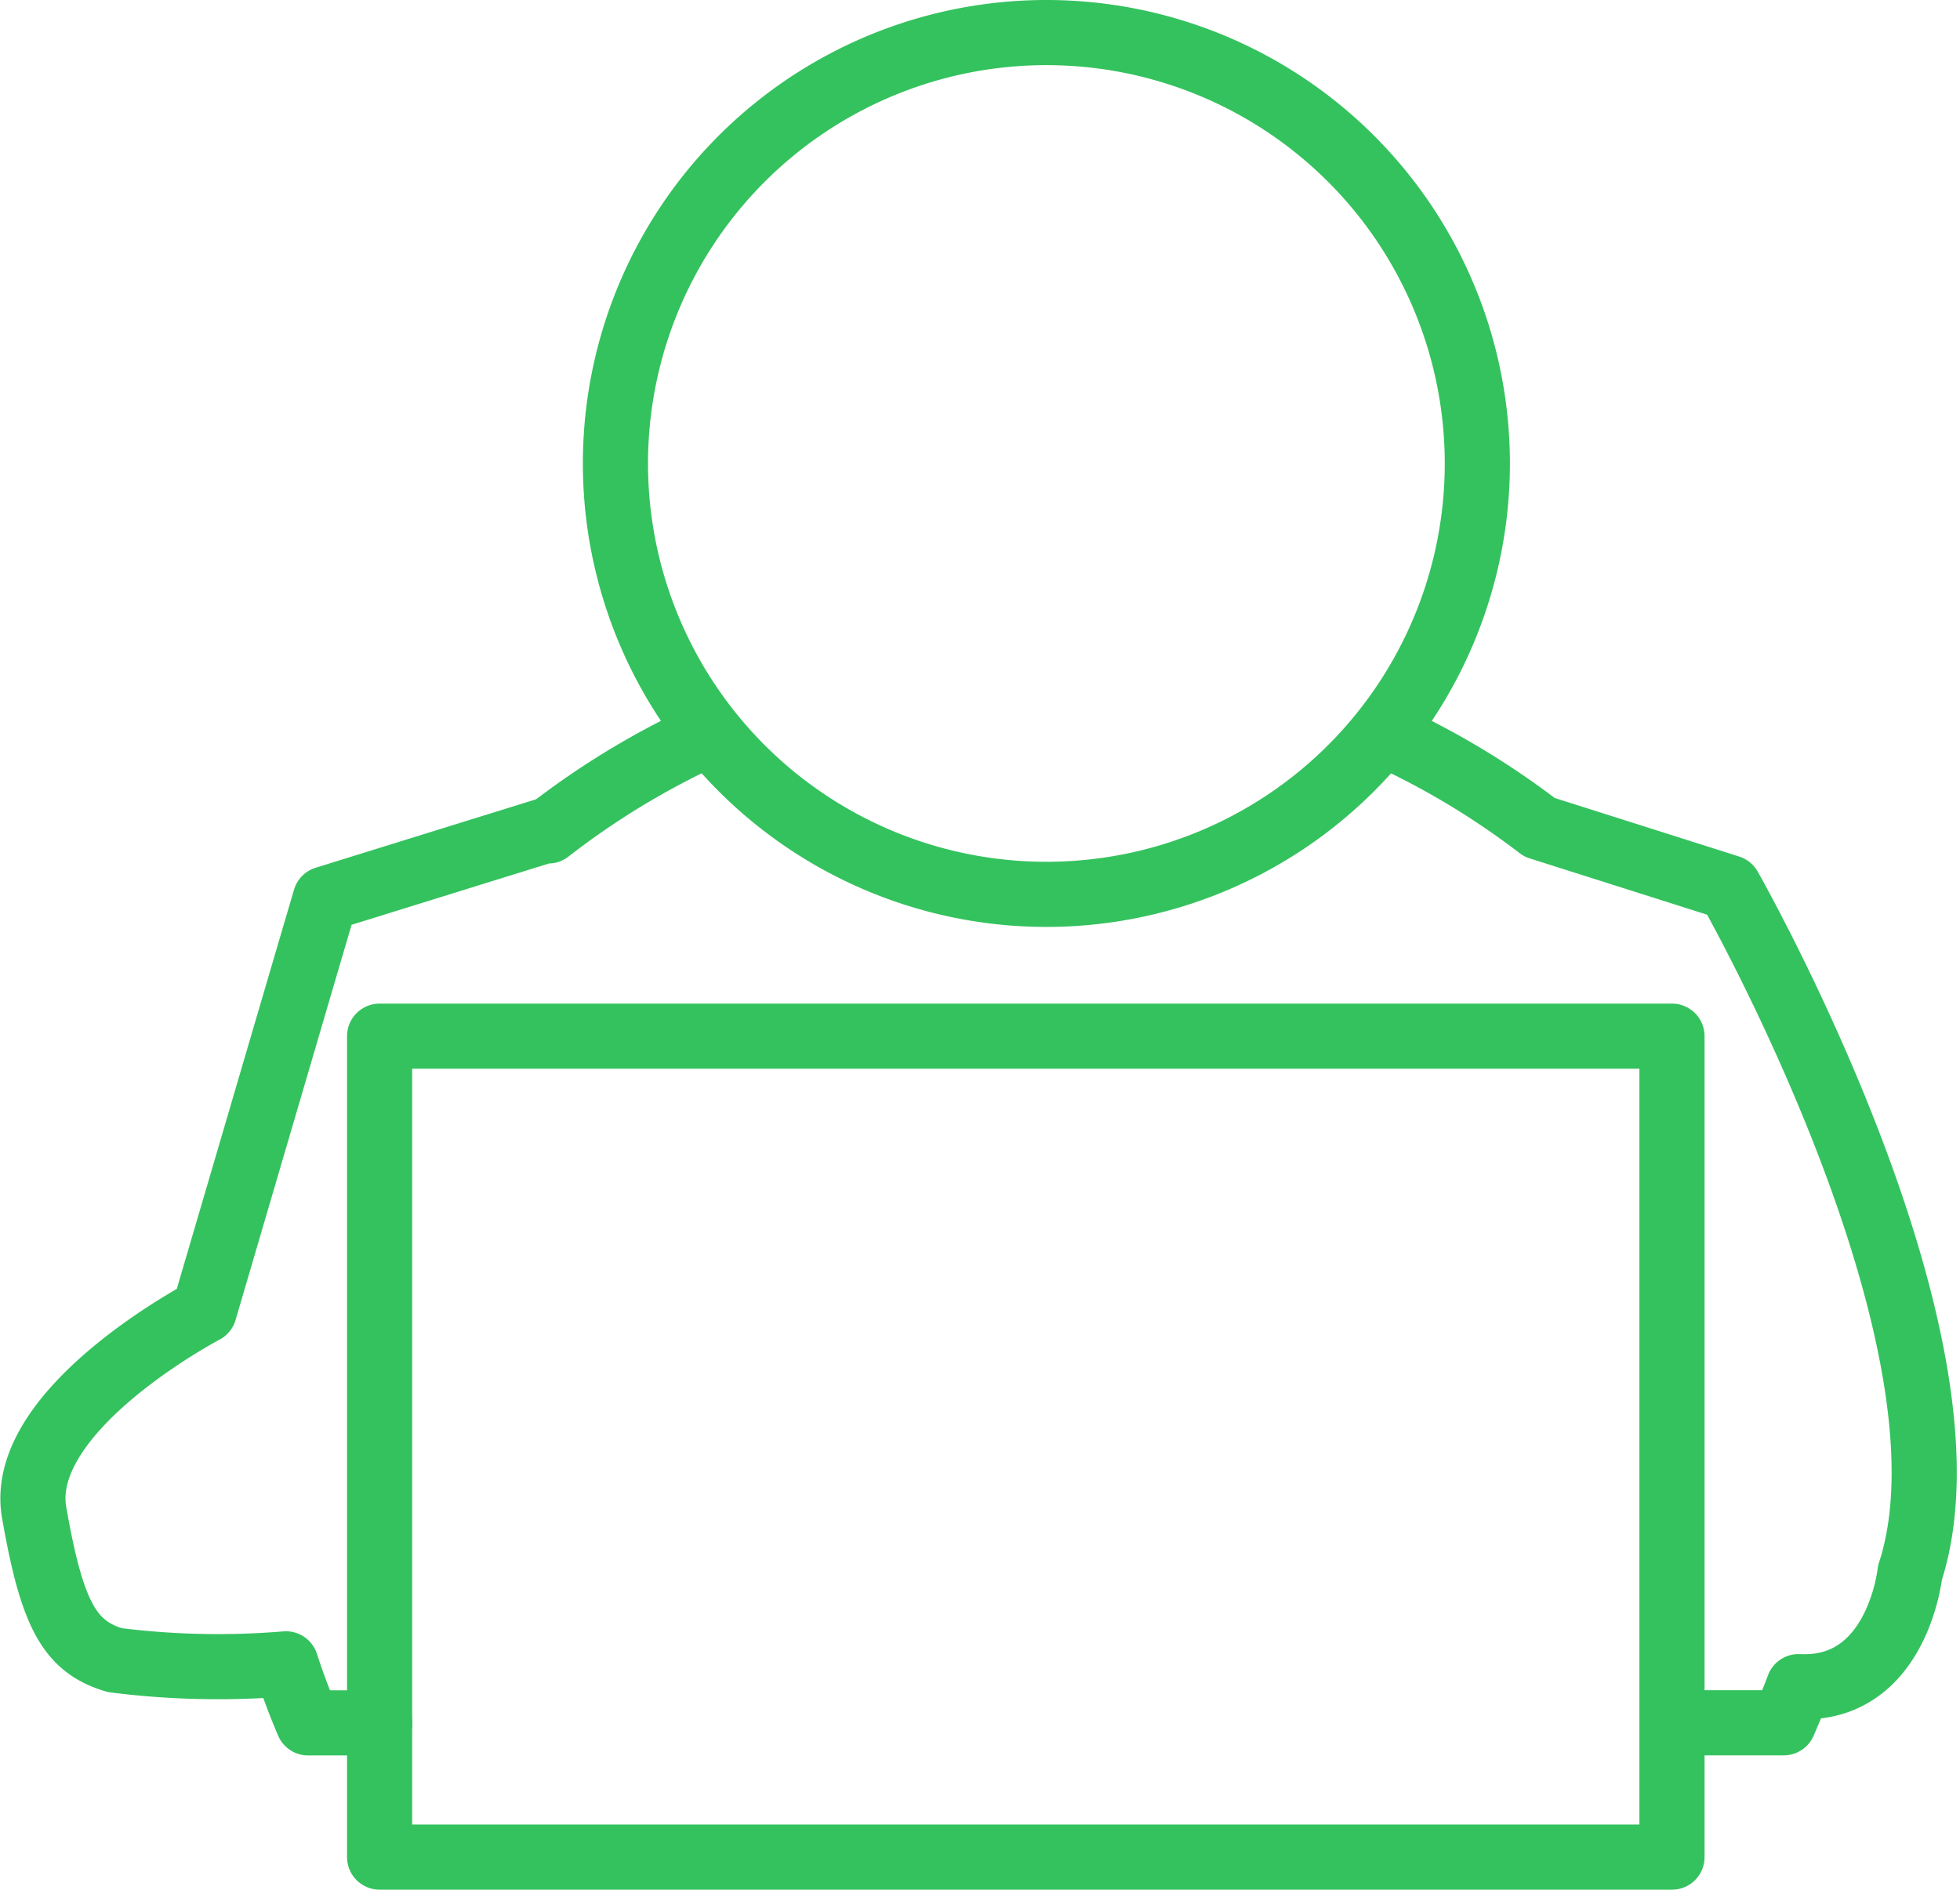<svg xmlns="http://www.w3.org/2000/svg" width="30.086" height="29.01" viewBox="0 0 30.086 29.01">
  <g id="Group_4411" data-name="Group 4411" transform="translate(-559.493 -1305.986)">
    <path id="Path_4812" data-name="Path 4812" d="M315.541,501.249a6.615,6.615,0,1,0-6.615-6.615A6.615,6.615,0,0,0,315.541,501.249Z" transform="translate(260.014 818.467)" fill="none" stroke="#34c25e" stroke-linecap="round" stroke-linejoin="round" stroke-width="1"/>
    <path id="Path_4813" data-name="Path 4813" d="M332.462,520.452h1.508c.079-.184.159-.368.227-.555,1.52.076,1.711-1.749,1.711-1.749,1.175-3.586-2.773-10.518-2.773-10.518l-2.914-.925a12.232,12.232,0,0,0-2.371-1.425" transform="translate(252.903 811.982)" fill="none" stroke="#34c25e" stroke-linecap="round" stroke-linejoin="round" stroke-width="1"/>
    <path id="Path_4814" data-name="Path 4814" d="M304.96,505.28a12.346,12.346,0,0,0-2.442,1.48l.027-.029-3.452,1.072-.276.938-1.581,5.387s-2.887,1.513-2.612,3.094.549,2.062,1.237,2.268a12.577,12.577,0,0,0,2.628.057q.151.462.34.906h1.1" transform="translate(265.393 811.982)" fill="none" stroke="#34c25e" stroke-linecap="round" stroke-linejoin="round" stroke-width="1"/>
    <rect id="Rectangle_3686" data-name="Rectangle 3686" width="19.838" height="12.603" transform="translate(565.32 1321.893)" fill="none" stroke="#34c25e" stroke-linecap="round" stroke-linejoin="round" stroke-width="1"/>
  </g>
</svg>
